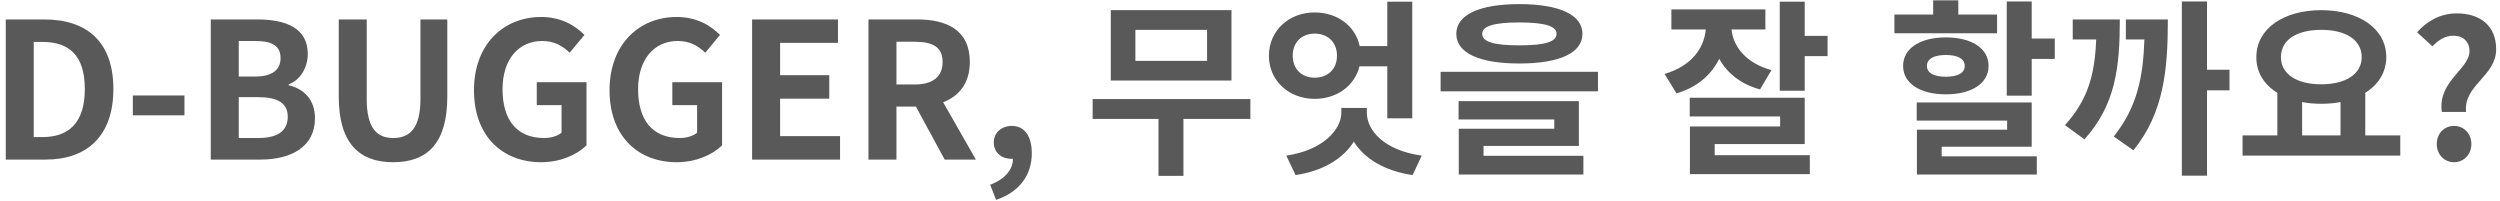 <svg width="423" height="34" viewBox="0 0 423 34" fill="none" xmlns="http://www.w3.org/2000/svg">
<path d="M0.975 27V3.288H7.471C14.703 3.288 19.183 7.064 19.183 15.064C19.183 23.032 14.703 27 7.726 27H0.975ZM5.71 23.192H7.183C11.598 23.192 14.351 20.824 14.351 15.064C14.351 9.272 11.598 7.096 7.183 7.096H5.71V23.192ZM22.474 19.512V16.152H31.21V19.512H22.474ZM35.662 27V3.288H43.502C48.366 3.288 52.078 4.728 52.078 9.144C52.078 11.32 50.862 13.56 48.846 14.264V14.424C51.406 15.032 53.294 16.824 53.294 20.024C53.294 24.792 49.326 27 44.11 27H35.662ZM40.398 12.952H43.15C46.158 12.952 47.47 11.736 47.47 9.848C47.47 7.768 46.062 6.936 43.214 6.936H40.398V12.952ZM40.398 23.352H43.694C46.926 23.352 48.686 22.2 48.686 19.736C48.686 17.432 46.958 16.44 43.694 16.44H40.398V23.352ZM66.531 27.448C60.771 27.448 57.315 24.216 57.315 16.344V3.288H62.051V16.76C62.051 21.688 63.779 23.352 66.531 23.352C69.347 23.352 71.139 21.688 71.139 16.76V3.288H75.683V16.344C75.683 24.216 72.323 27.448 66.531 27.448ZM91.557 27.448C85.125 27.448 80.197 23.16 80.197 15.256C80.197 7.448 85.253 2.872 91.557 2.872C94.981 2.872 97.349 4.344 98.885 5.912L96.389 8.92C95.205 7.8 93.861 6.936 91.717 6.936C87.781 6.936 85.029 10.008 85.029 15.096C85.029 20.248 87.397 23.352 92.069 23.352C93.189 23.352 94.341 23.032 95.013 22.456V17.784H90.821V13.912H99.237V24.6C97.637 26.168 94.853 27.448 91.557 27.448ZM114.494 27.448C108.062 27.448 103.134 23.16 103.134 15.256C103.134 7.448 108.19 2.872 114.494 2.872C117.918 2.872 120.286 4.344 121.822 5.912L119.326 8.92C118.142 7.8 116.798 6.936 114.654 6.936C110.718 6.936 107.966 10.008 107.966 15.096C107.966 20.248 110.334 23.352 115.006 23.352C116.126 23.352 117.278 23.032 117.95 22.456V17.784H113.758V13.912H122.174V24.6C120.574 26.168 117.79 27.448 114.494 27.448ZM127.256 27V3.288H141.784V7.256H131.992V12.728H140.312V16.696H131.992V23.032H142.136V27H127.256ZM146.943 27V3.288H155.199C160.159 3.288 164.095 5.048 164.095 10.488C164.095 14.04 162.303 16.248 159.583 17.304L165.119 27H159.839L154.975 18.04H151.679V27H146.943ZM151.679 14.296H154.751C157.791 14.296 159.487 13.016 159.487 10.488C159.487 7.928 157.791 7.064 154.751 7.064H151.679V14.296ZM168.532 33.816L167.54 31.256C170.036 30.328 171.412 28.664 171.38 26.872C171.284 26.872 171.188 26.872 171.092 26.872C169.556 26.872 168.148 25.88 168.148 24.088C168.148 22.392 169.524 21.304 171.188 21.304C173.364 21.304 174.58 23.032 174.58 25.944C174.58 29.688 172.404 32.536 168.532 33.816ZM204.236 10.296V5.048H192.108V10.296H204.236ZM208.364 1.72V13.624H187.948V1.72H208.364ZM211.564 16.76V20.12H200.236V29.752H196.012V20.12H184.876V16.76H211.564ZM218.73 9.432C218.73 11.736 220.298 13.144 222.442 13.144C224.618 13.144 226.218 11.736 226.218 9.432C226.218 7.096 224.618 5.688 222.442 5.688C220.298 5.688 218.73 7.096 218.73 9.432ZM234.73 11.224H230.026C229.226 14.488 226.218 16.728 222.442 16.728C218.09 16.728 214.698 13.656 214.698 9.432C214.698 5.176 218.09 2.104 222.442 2.104C226.282 2.104 229.354 4.408 230.058 7.8H234.73V0.28H238.954V20.024H234.73V11.224ZM231.274 18.264V19.064C231.274 22.136 234.282 25.464 240.554 26.328L239.018 29.624C234.218 28.92 230.826 26.808 229.066 23.96C227.306 26.776 223.946 28.92 219.21 29.624L217.641 26.328C223.818 25.432 226.954 21.944 226.954 19.064V18.264H231.274ZM257.063 3.8C252.807 3.8 250.791 4.408 250.791 5.72C250.791 7.096 252.807 7.672 257.063 7.672C261.351 7.672 263.367 7.096 263.367 5.72C263.367 4.408 261.351 3.8 257.063 3.8ZM257.063 10.744C250.343 10.744 246.407 8.984 246.407 5.72C246.407 2.488 250.343 0.696 257.063 0.696C263.815 0.696 267.751 2.488 267.751 5.72C267.751 8.984 263.815 10.744 257.063 10.744ZM251.015 24.696V26.36H267.911V29.528H246.823V21.784H262.983V20.216H246.791V17.112H267.143V24.696H251.015ZM243.751 12.152H270.375V15.448H243.751V12.152ZM299.725 11.864L297.805 15.128C294.509 14.232 292.205 12.344 290.893 9.944C289.581 12.632 287.181 14.776 283.661 15.8L281.645 12.504C286.189 11.192 288.333 8.152 288.621 4.984H282.797V1.592H298.701V4.984H292.973C293.261 7.832 295.341 10.648 299.725 11.864ZM290.125 24.376V26.264H306.221V29.464H285.933V21.4H301.197V19.704H285.901V16.536H305.357V24.376H290.125ZM305.357 6.072H309.229V9.496H305.357V15.352H301.133V0.28H305.357V6.072ZM337.908 2.456V5.624H320.532V2.456H327.092V0.056H331.348V2.456H337.908ZM326.036 11.16C326.036 12.376 327.284 12.984 329.236 12.984C331.188 12.984 332.436 12.376 332.436 11.16C332.436 9.912 331.188 9.304 329.236 9.304C327.284 9.304 326.036 9.912 326.036 11.16ZM336.468 11.16C336.468 14.104 333.62 15.96 329.236 15.96C324.884 15.96 322.004 14.104 322.004 11.16C322.004 8.184 324.884 6.328 329.236 6.328C333.62 6.328 336.468 8.184 336.468 11.16ZM328.532 24.824V26.456H344.628V29.528H324.34V21.944H339.604V20.408H324.308V17.336H343.764V24.824H328.532ZM343.764 6.52H347.668V9.976H343.764V16.184H339.54V0.248H343.764V6.52ZM350.705 3.288H358.673C358.673 11.416 357.937 17.752 352.689 23.576L349.393 21.176C353.297 16.856 354.449 12.6 354.673 6.68H350.705V3.288ZM359.697 3.288H366.801C366.801 11.8 366.129 19.064 360.977 25.432L357.649 23.096C361.553 18.168 362.609 13.24 362.833 6.68H359.697V3.288ZM377.233 11.8V15.288H373.425V29.72H369.169V0.248H373.425V11.8H377.233ZM389.519 17.272V22.904H396.015V17.272C394.991 17.464 393.903 17.56 392.751 17.56C391.599 17.56 390.543 17.464 389.519 17.272ZM392.751 5.048C388.655 5.048 385.935 6.712 385.935 9.656C385.935 12.568 388.655 14.264 392.751 14.264C396.847 14.264 399.599 12.568 399.599 9.656C399.599 6.712 396.847 5.048 392.751 5.048ZM400.207 22.904H406.127V26.328H379.439V22.904H385.327V15.704C383.087 14.328 381.743 12.216 381.775 9.656C381.775 4.824 386.415 1.72 392.751 1.72C399.119 1.72 403.759 4.824 403.759 9.656C403.759 12.216 402.415 14.328 400.207 15.704V22.904ZM413.164 18.936C412.396 13.784 417.836 11.704 417.836 8.664C417.836 7.064 416.78 6.04 415.116 6.04C413.708 6.04 412.588 6.776 411.564 7.832L408.972 5.464C410.636 3.576 412.908 2.264 415.692 2.264C419.532 2.264 422.348 4.248 422.348 8.344C422.348 12.888 416.78 14.424 417.26 18.936H413.164ZM415.212 27.448C413.548 27.448 412.3 26.104 412.3 24.376C412.3 22.616 413.548 21.304 415.212 21.304C416.908 21.304 418.156 22.616 418.156 24.376C418.156 26.104 416.908 27.448 415.212 27.448Z" fill="black" fill-opacity="0.65"/>
</svg>
